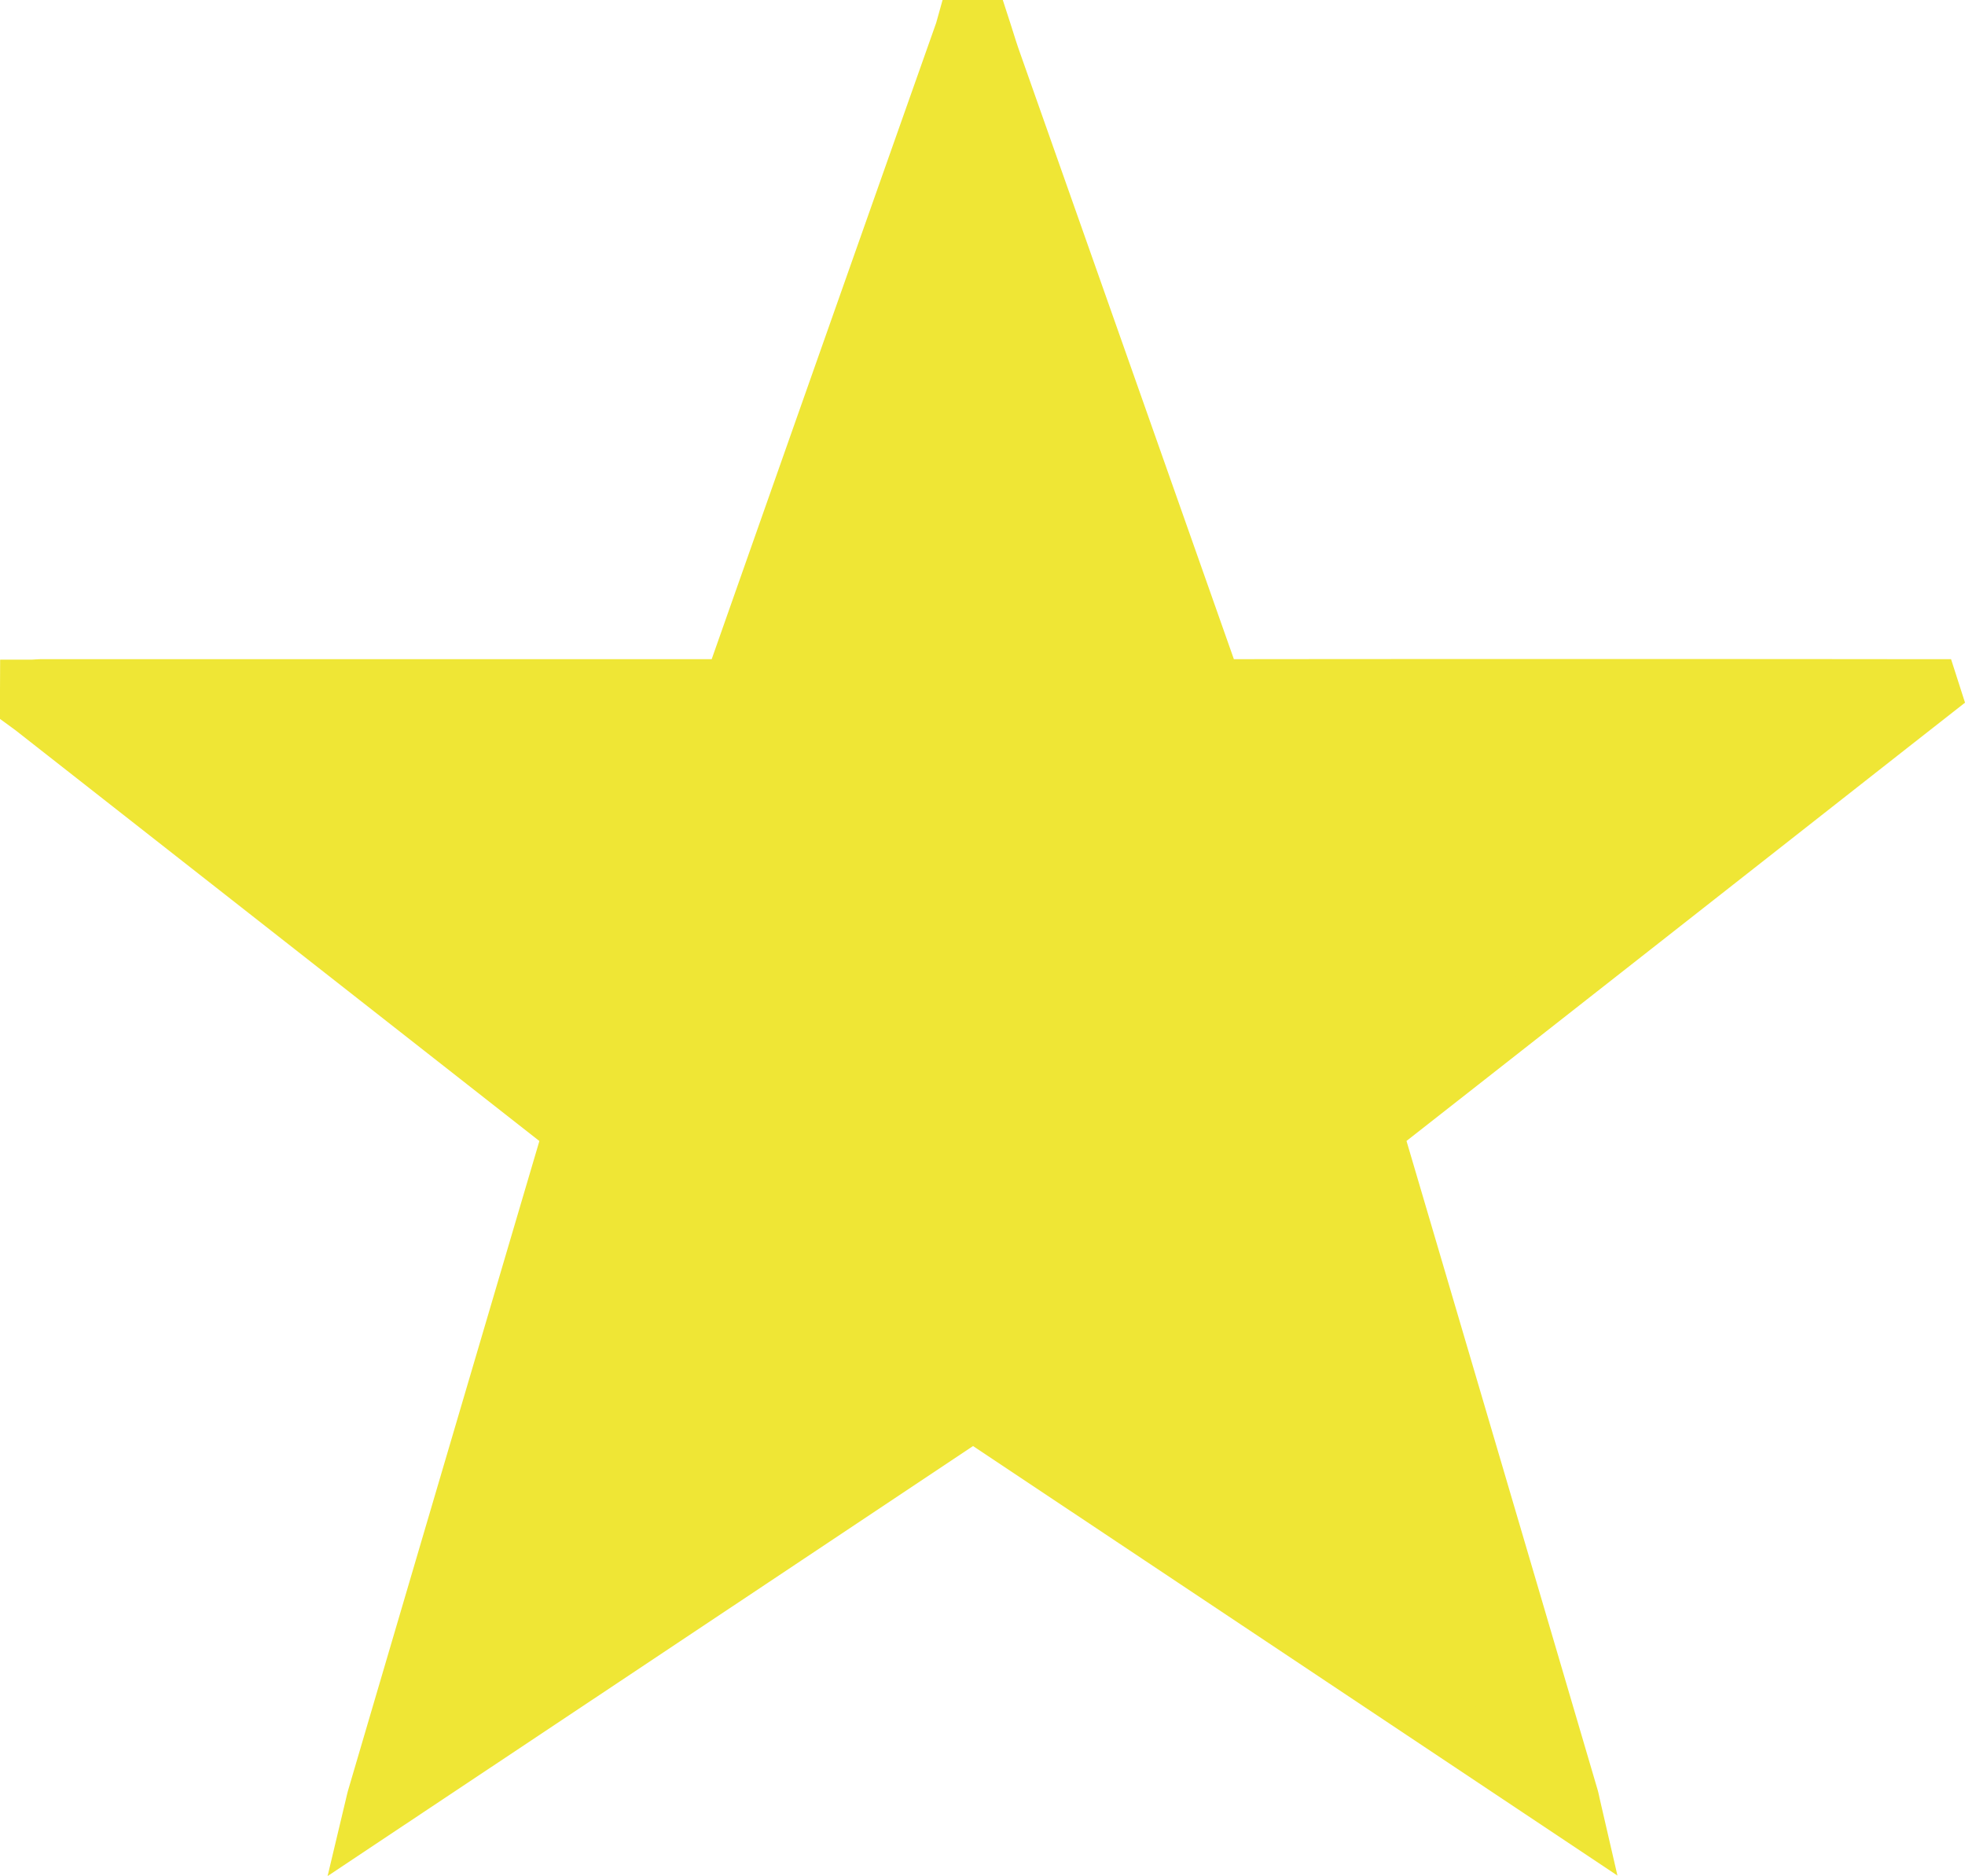 <svg xmlns="http://www.w3.org/2000/svg" width="31.929" height="30.489" viewBox="0 0 31.929 30.489">
  <path id="Path_49" data-name="Path 49" d="M109.849,10.767c.06,0,.121-.008.181-.008q5.541,0,11.081,0a.185.185,0,0,0,.209-.15q1.855-5.27,3.718-10.54l.007-.025h.234c.052.16.1.321.155.479q1.779,5.04,3.555,10.079a.193.193,0,0,0,.217.157q5.66-.006,11.319,0h.162l.009.028-.638.5q-4.162,3.27-8.327,6.536a.167.167,0,0,0-.064.215q1.582,5.362,3.159,10.726c.012.04.019.082.034.147l-9.7-6.466q-4.842,3.228-9.707,6.468c.015-.063.023-.1.034-.139q1.573-5.35,3.152-10.7c.038-.129-.089-.278-.089-.278L109.9,11.013l-.052-.038Z" transform="translate(-109.349 0.453)" fill="#efe635" stroke="#efe635" stroke-width="1"/>
</svg>
